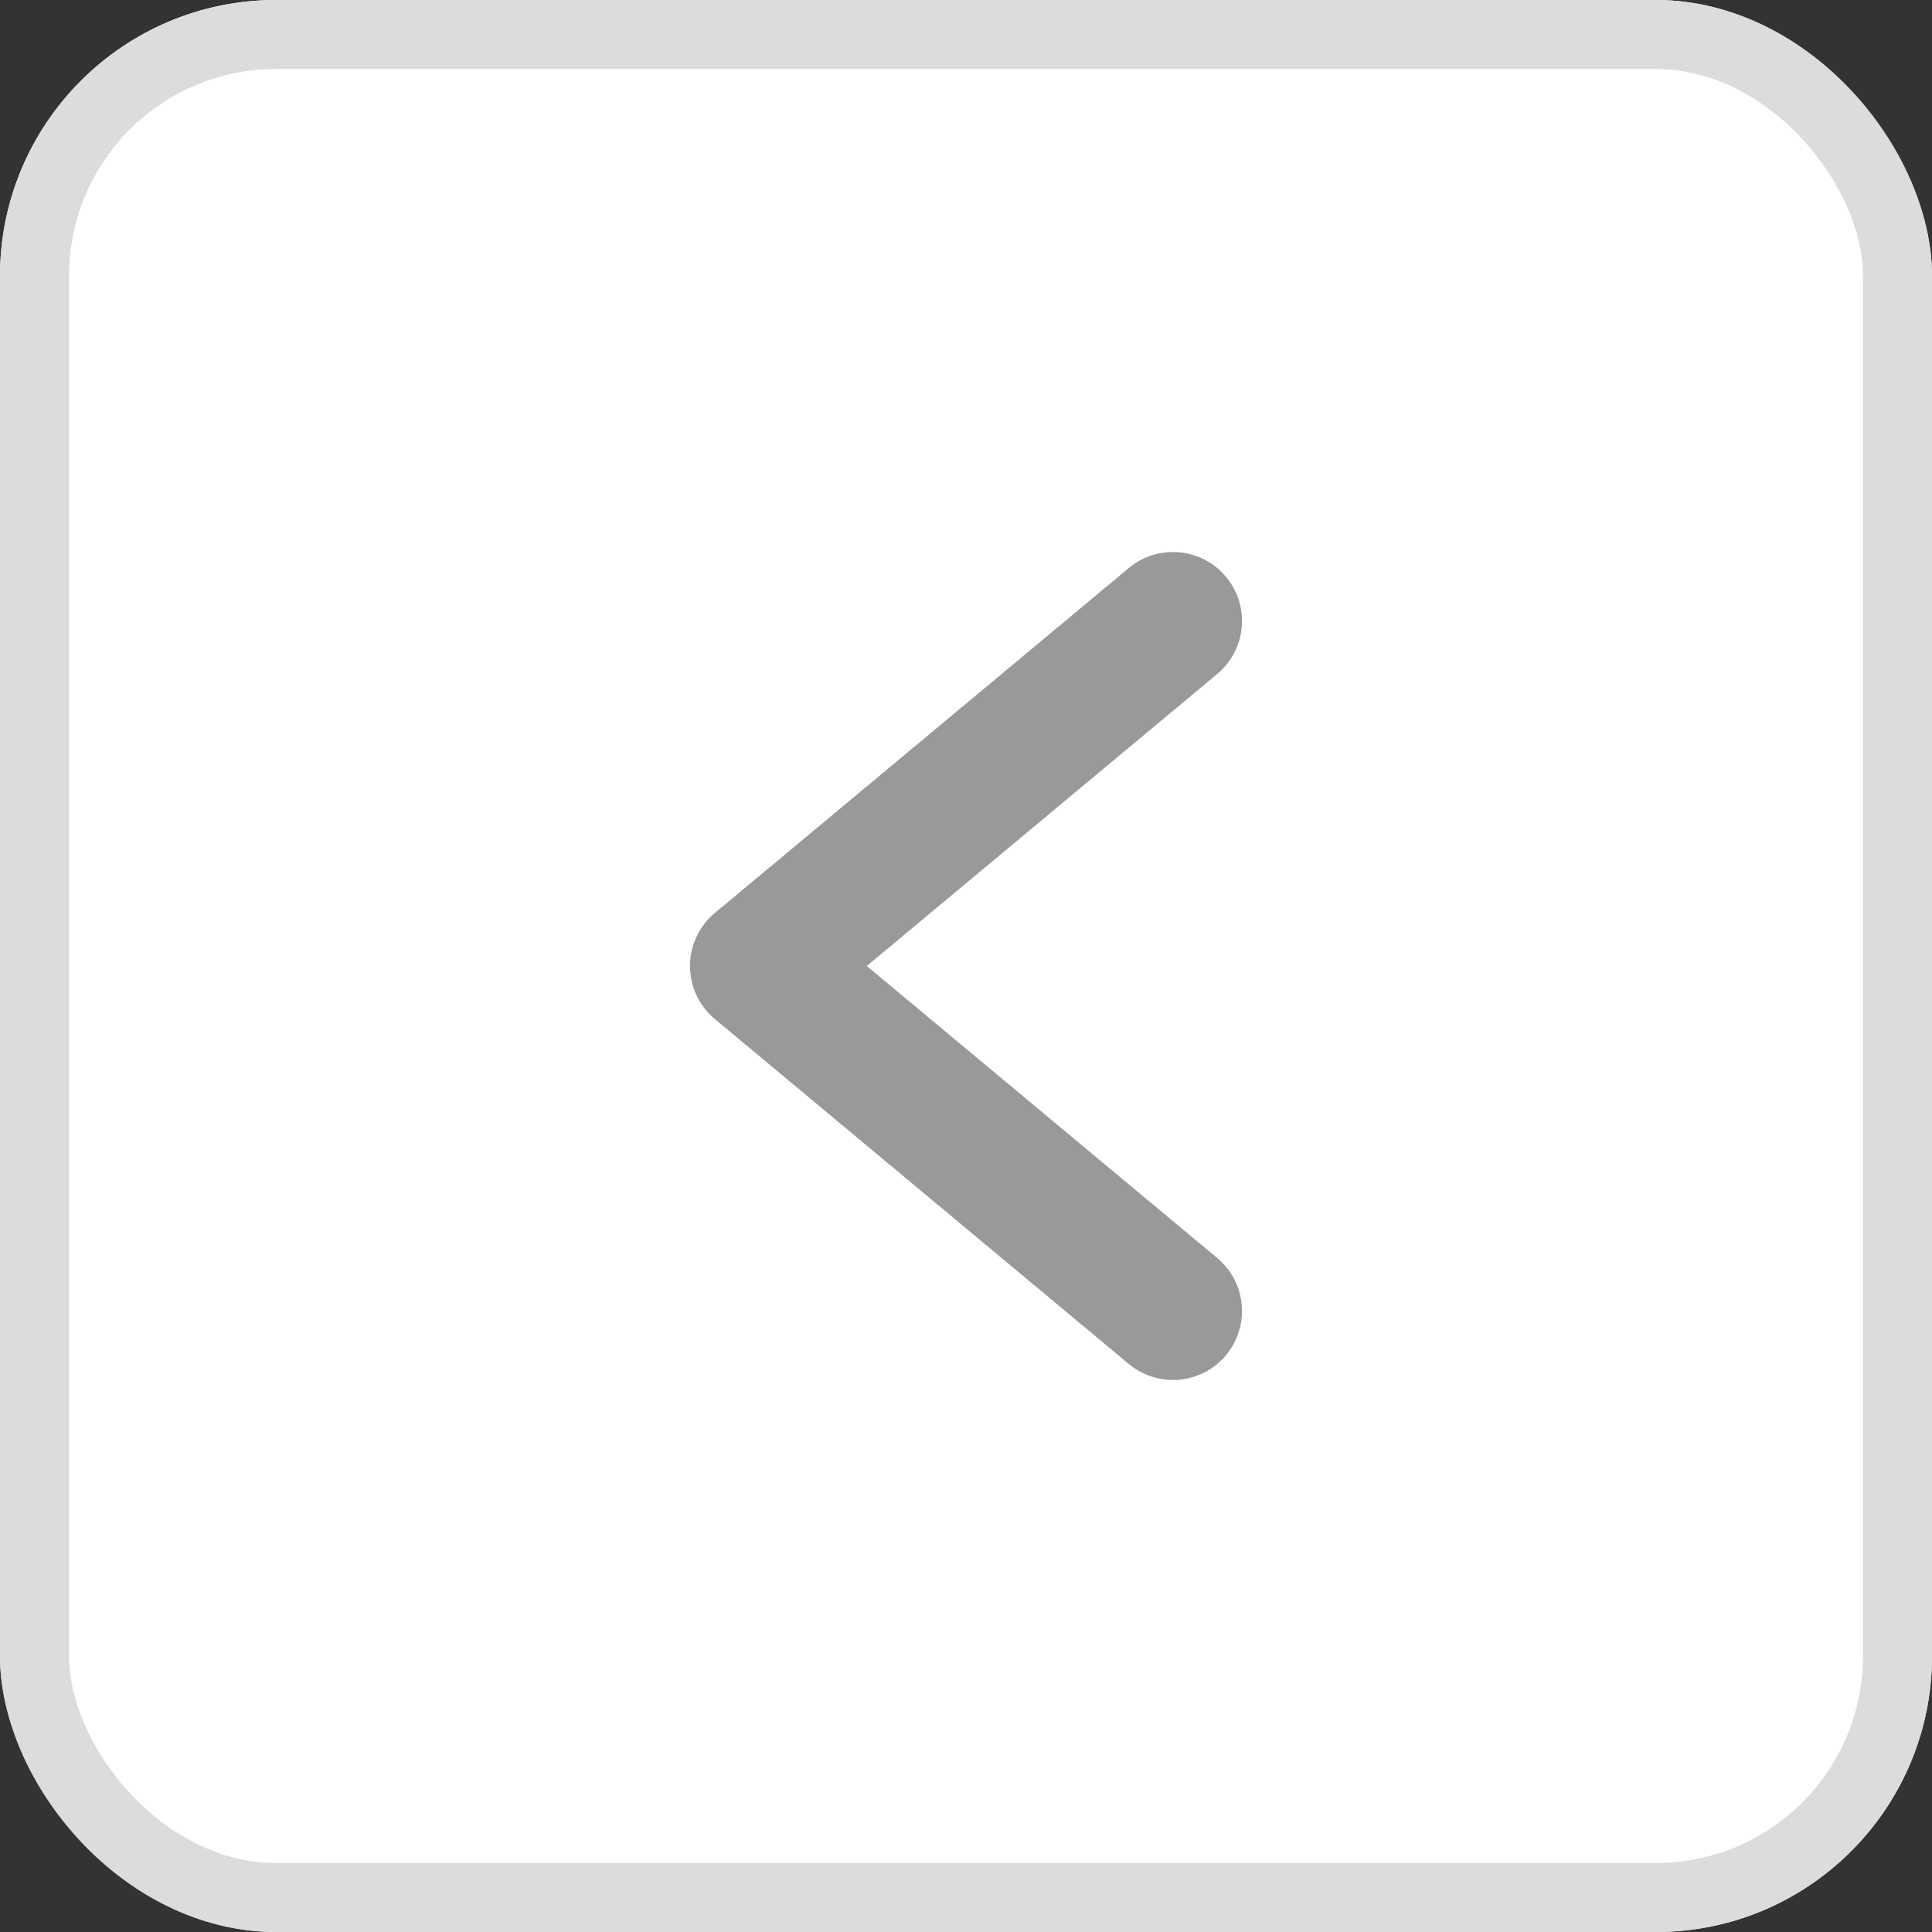 <svg xmlns="http://www.w3.org/2000/svg" width="28" height="28" viewBox="0 0 28 28">
  <rect x="0" y="0" width="28" height="28" fill="#333333" stroke="none"/>
  <g id="그룹_178752" data-name="그룹 178752" transform="translate(-943 -548)">
    <g id="그룹_178532" data-name="그룹 178532" transform="translate(339 415)">
      <g id="사각형_154523" data-name="사각형 154523" transform="translate(604 133)" fill="#fff" stroke="#dcdcdc" stroke-width="1">
        <rect width="28" height="28" rx="4" stroke="none"/>
        <rect x="0.5" y="0.5" width="27" height="27" rx="3.5" fill="none"/>
      </g>
    </g>
    <path id="패스_99026" data-name="패스 99026" d="M18044.129-2436.252l-6,5,6,5" transform="translate(-17084.129 2993.252)" fill="none" stroke="#999" stroke-linecap="round" stroke-linejoin="round" stroke-width="2"/>
  </g>
</svg>
